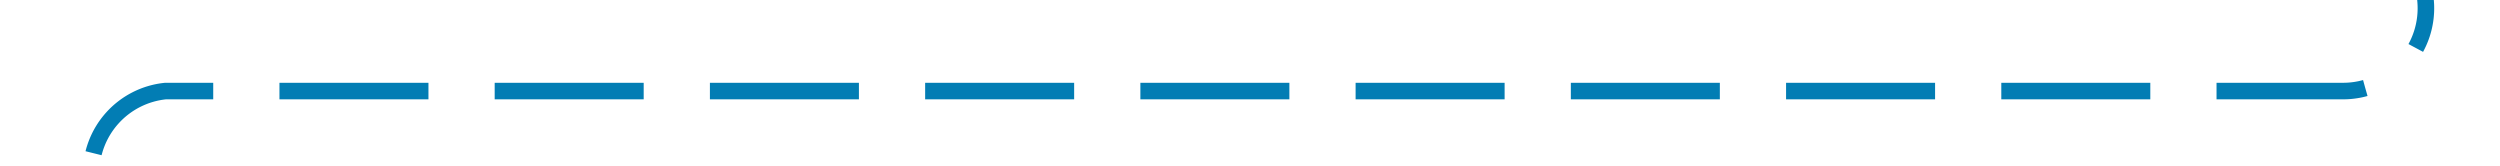 ﻿<?xml version="1.0" encoding="utf-8"?>
<svg version="1.1" xmlns:xlink="http://www.w3.org/1999/xlink" width="151px" height="10px" preserveAspectRatio="xMinYMid meet" viewBox="673 1016  151 8" xmlns="http://www.w3.org/2000/svg">
  <path d="M 819.5 983  L 819.5 1015  A 5 5 0 0 1 814.5 1020.5 L 683 1020.5  A 5 5 0 0 0 678.5 1025.5 L 678.5 1065  " stroke-width="1" stroke-dasharray="9,4" stroke="#027db4" fill="none" />
  <path d="M 672.2 1064  L 678.5 1070  L 684.8 1064  L 672.2 1064  Z " fill-rule="nonzero" fill="#027db4" stroke="none" />
</svg>